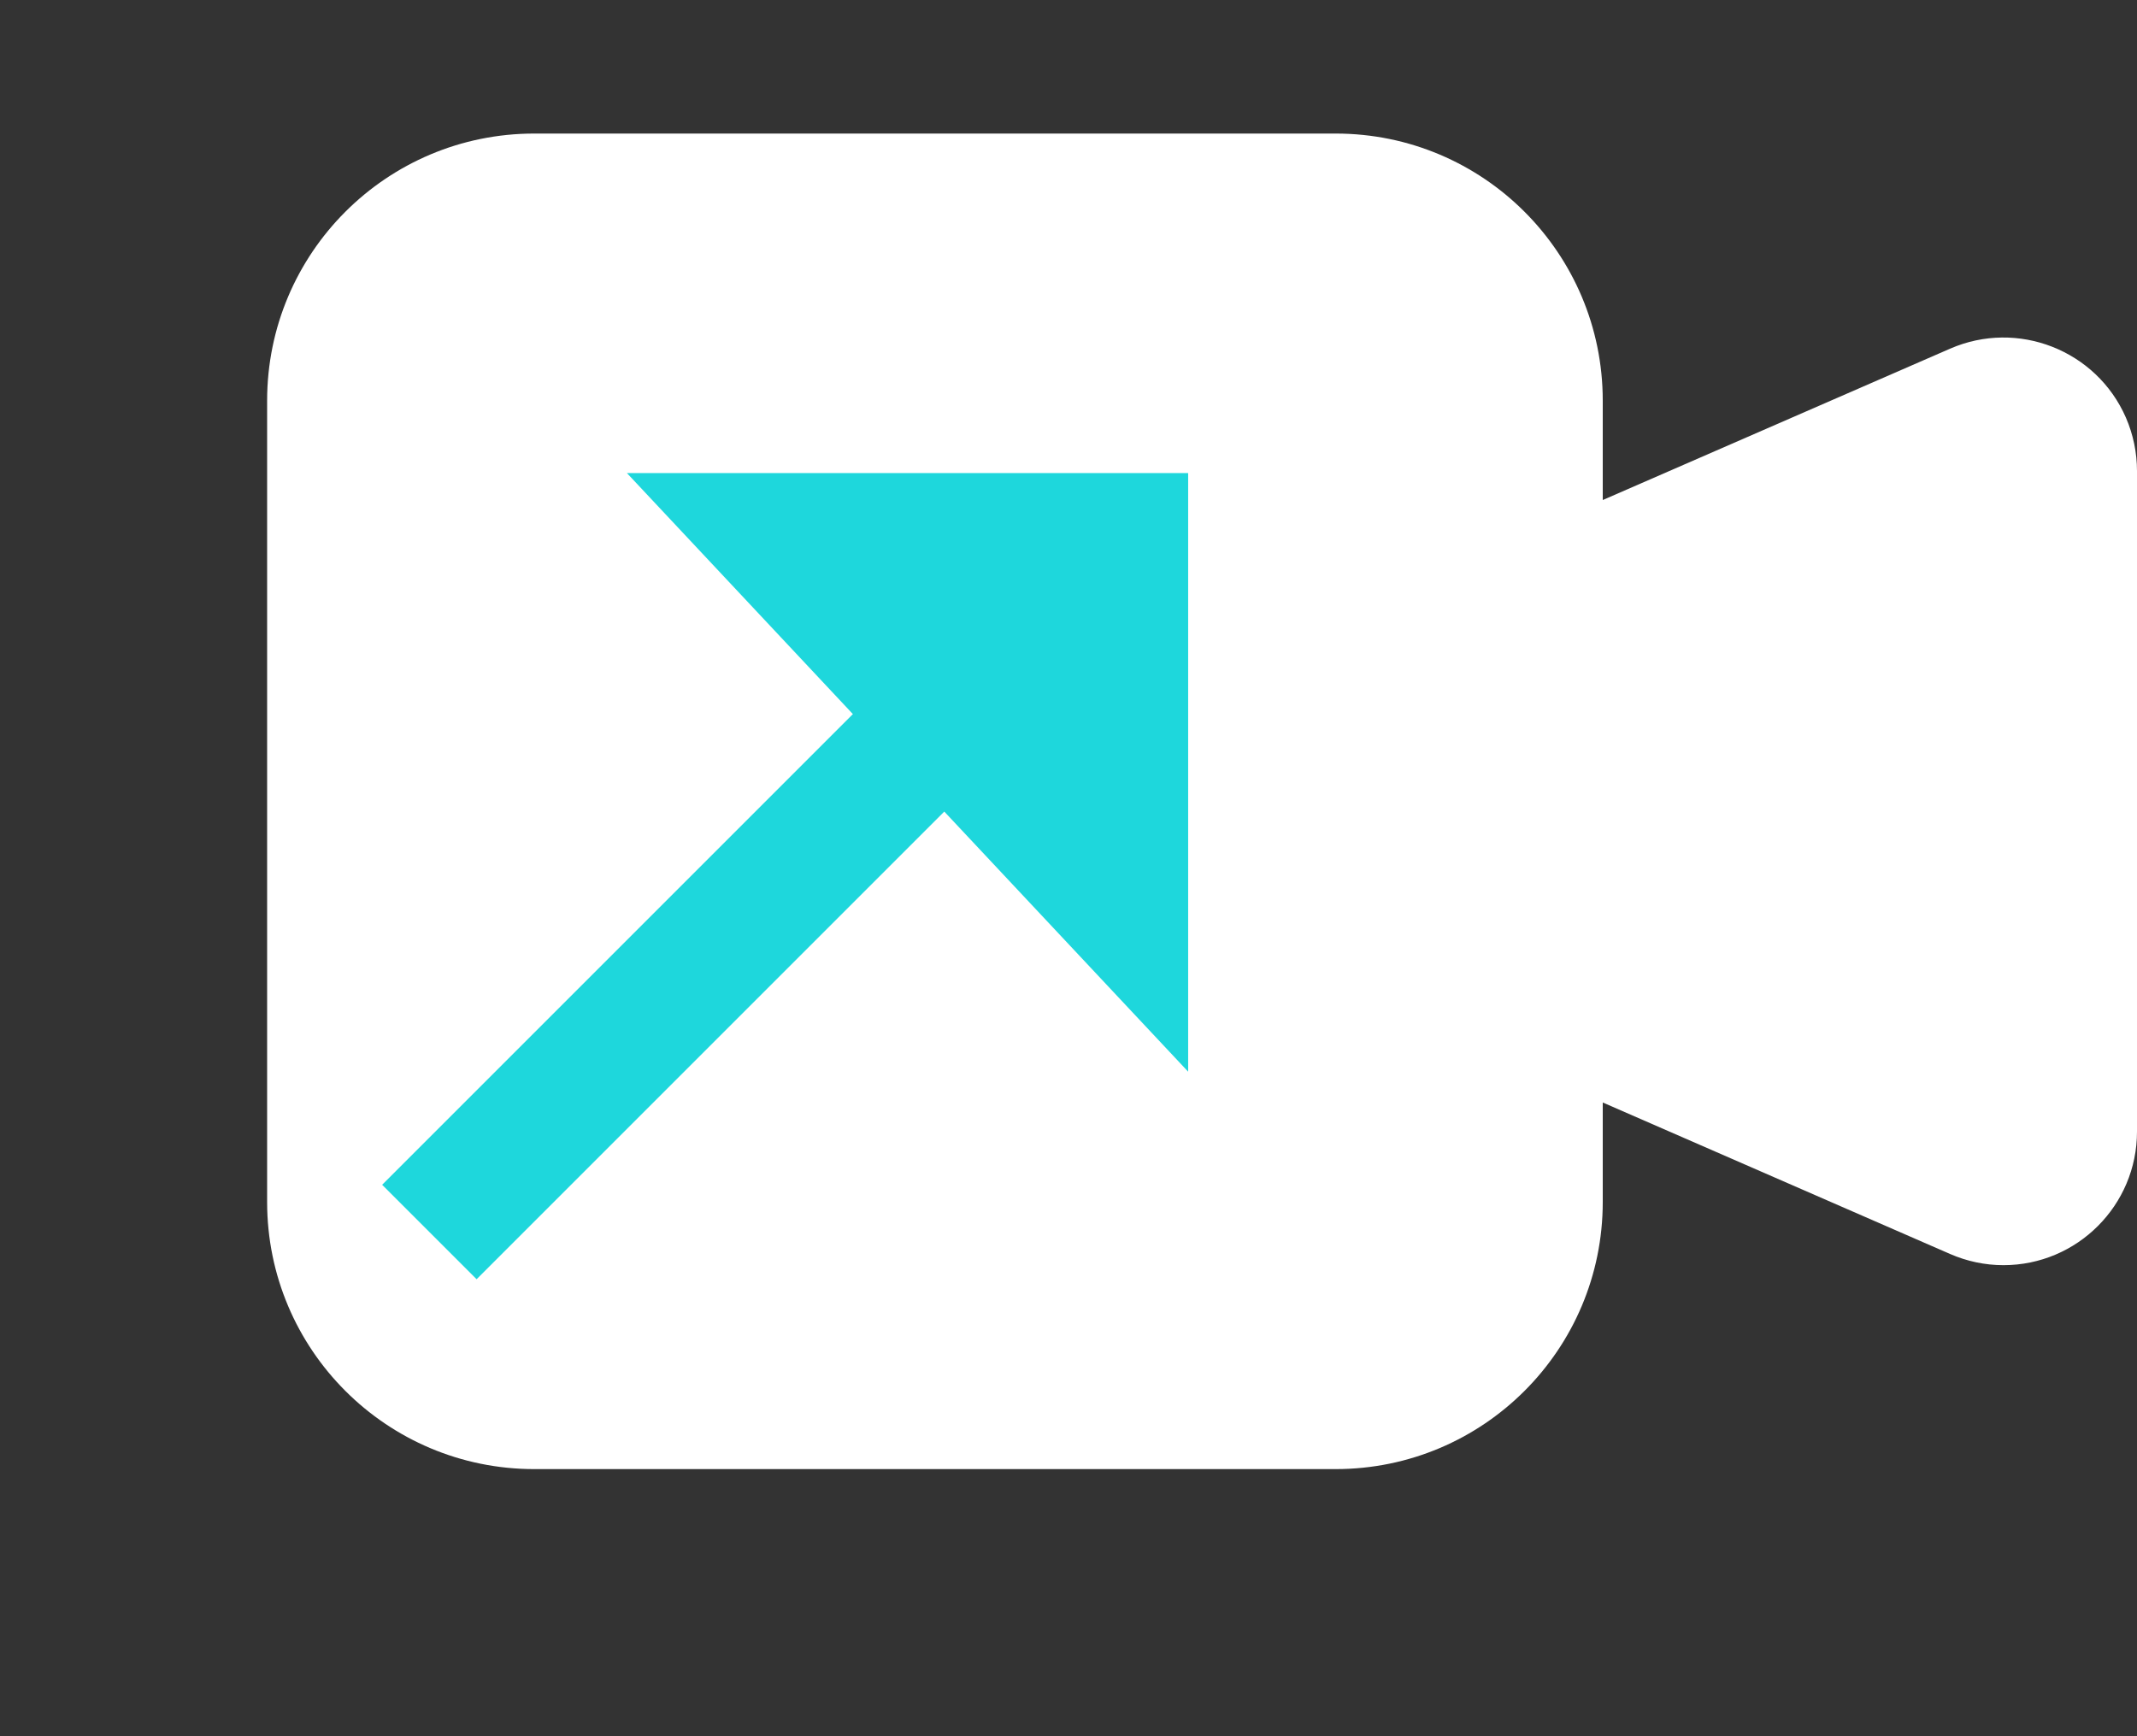 <?xml version="1.0" encoding="UTF-8"?>
<svg width="16px" height="13px" viewBox="0 0 16 13" version="1.1" xmlns="http://www.w3.org/2000/svg" xmlns:xlink="http://www.w3.org/1999/xlink">
    <rect x="0" y="0" width="16" height="13" fill="#333333" stroke="none"/>
    <title>matchapp_Group 3</title>
    <g id="MatchApp-Video-Call" stroke="none" stroke-width="1" fill="none" fill-rule="evenodd">
        <g transform="translate(-82, -280)" id="Group-3">
            <g transform="translate(82, 280)">
                <g id="Combined-Shape" transform="translate(2, 1)" fill="#FFFFFF">
                    <path d="M8,0 C9.105,-2.02906125e-16 10,0.895 10,2 L10,2.744 L12.6,1.611 C13.106,1.39 13.696,1.621 13.917,2.127 C13.972,2.254 14,2.39 14,2.527 L14,7.473 C14,8.025 13.552,8.473 13,8.473 C12.862,8.473 12.726,8.444 12.6,8.389 L10,7.255 L10,8 C10,9.105 9.105,10 8,10 L2,10 C0.895,10 1.3527075e-16,9.105 0,8 L0,2 C-1.3527075e-16,0.895 0.895,2.02906125e-16 2,0 L8,0 Z"></path>
                </g>
                <g id="Group-Copy" transform="translate(6.5, 6.146) rotate(225) translate(-6.5, -6.146) translate(2.5, 1.646)">
                    <polygon id="Rectangle" fill="#1ED7DC" transform="translate(4.048, 4.965) rotate(45) translate(-4.048, -4.965) " points="6.289 2.864 6.289 7.066 1.807 7.066"></polygon>
                    <line x1="4.146" y1="0.5" x2="4.146" y2="5.5" id="Line" stroke="#1ED7DC" stroke-linecap="square"></line>
                </g>
            </g>
        </g>
    </g>
</svg>